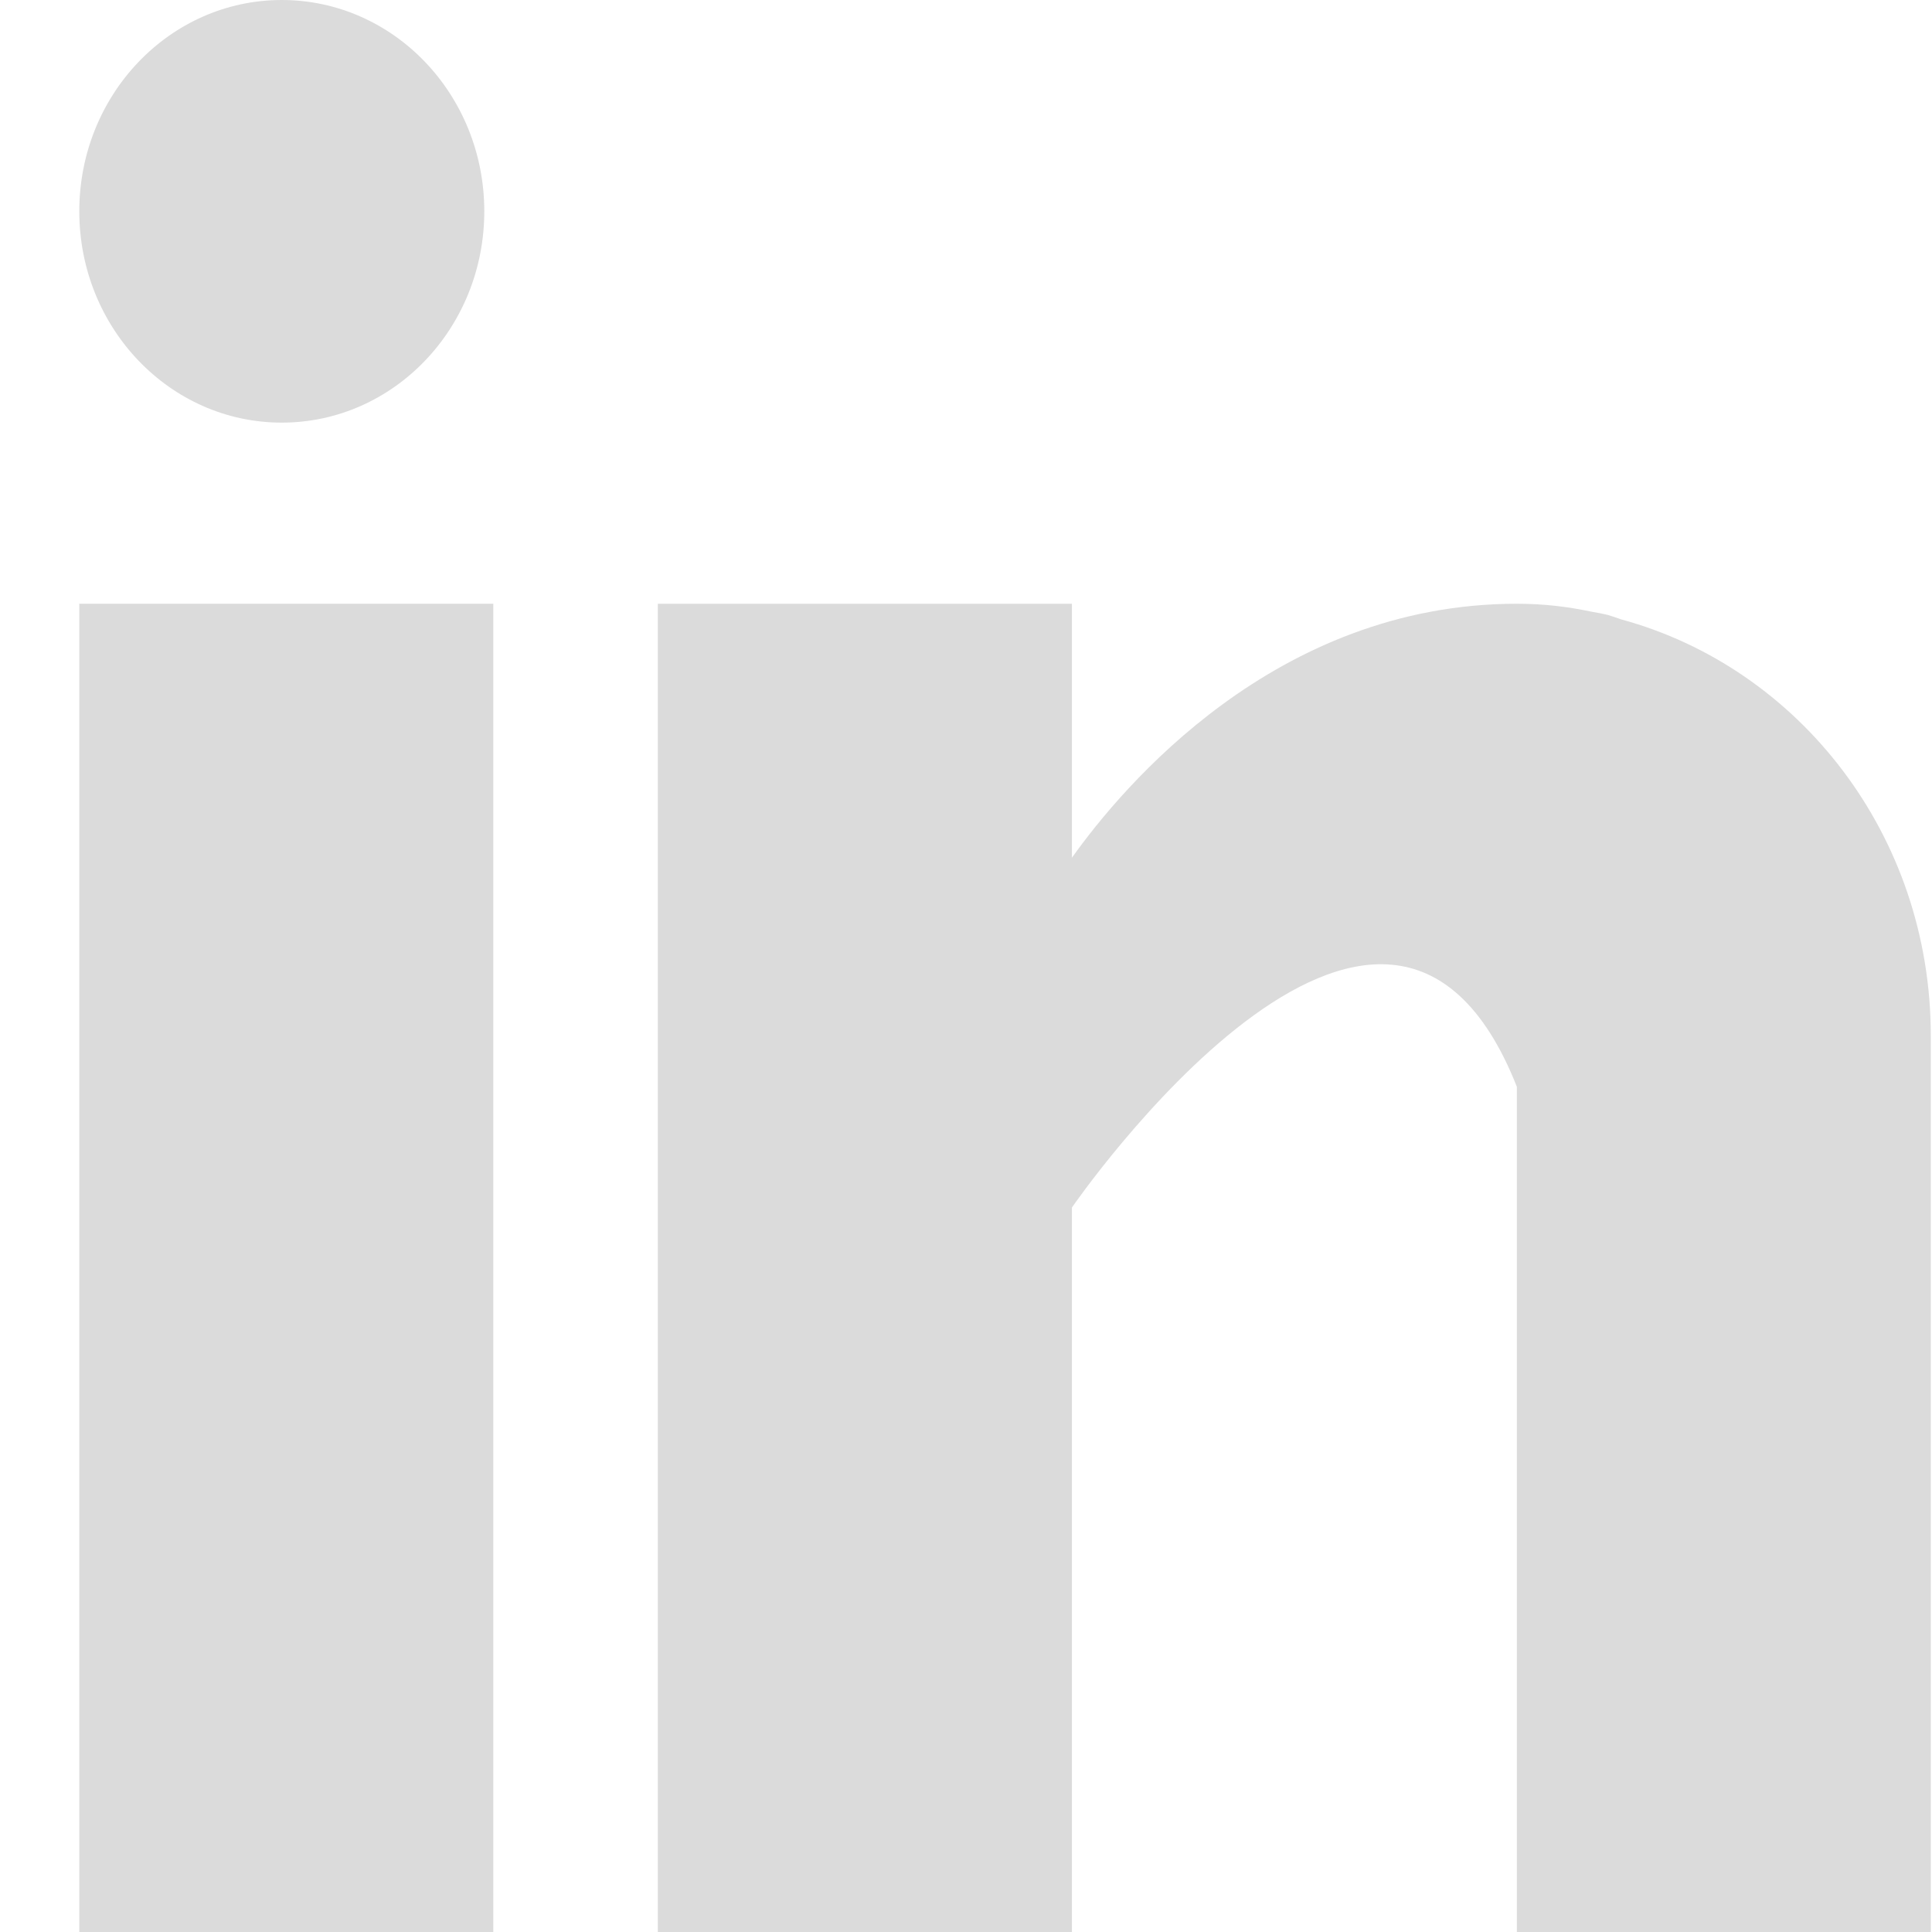 <svg width="24" height="24" viewBox="0 0 24 24" fill="none" xmlns="http://www.w3.org/2000/svg">
<path d="M3.5 5.25C4.89 5.25 6.016 4.075 6.016 2.625C6.016 1.175 4.89 0 3.5 0C2.111 0 0.985 1.175 0.985 2.625C0.985 4.075 2.111 5.25 3.5 5.25Z" fill="#DBDBDB"/>
<path d="M20.138 7.694C20.084 7.676 20.032 7.656 19.974 7.639C19.905 7.623 19.836 7.609 19.766 7.598C19.493 7.54 19.194 7.5 18.843 7.5C15.844 7.5 13.943 9.775 13.316 10.655V7.5H8.172V24H13.316V15C13.316 15 17.203 9.351 18.843 13.5C18.843 17.203 18.843 24 18.843 24H23.985V12.866C23.985 10.373 22.348 8.295 20.138 7.694Z" fill="#DBDBDB"/>
<path d="M6.128 7.5H0.985V24H6.128V7.5Z" fill="#DBDBDB"/>
</svg>

